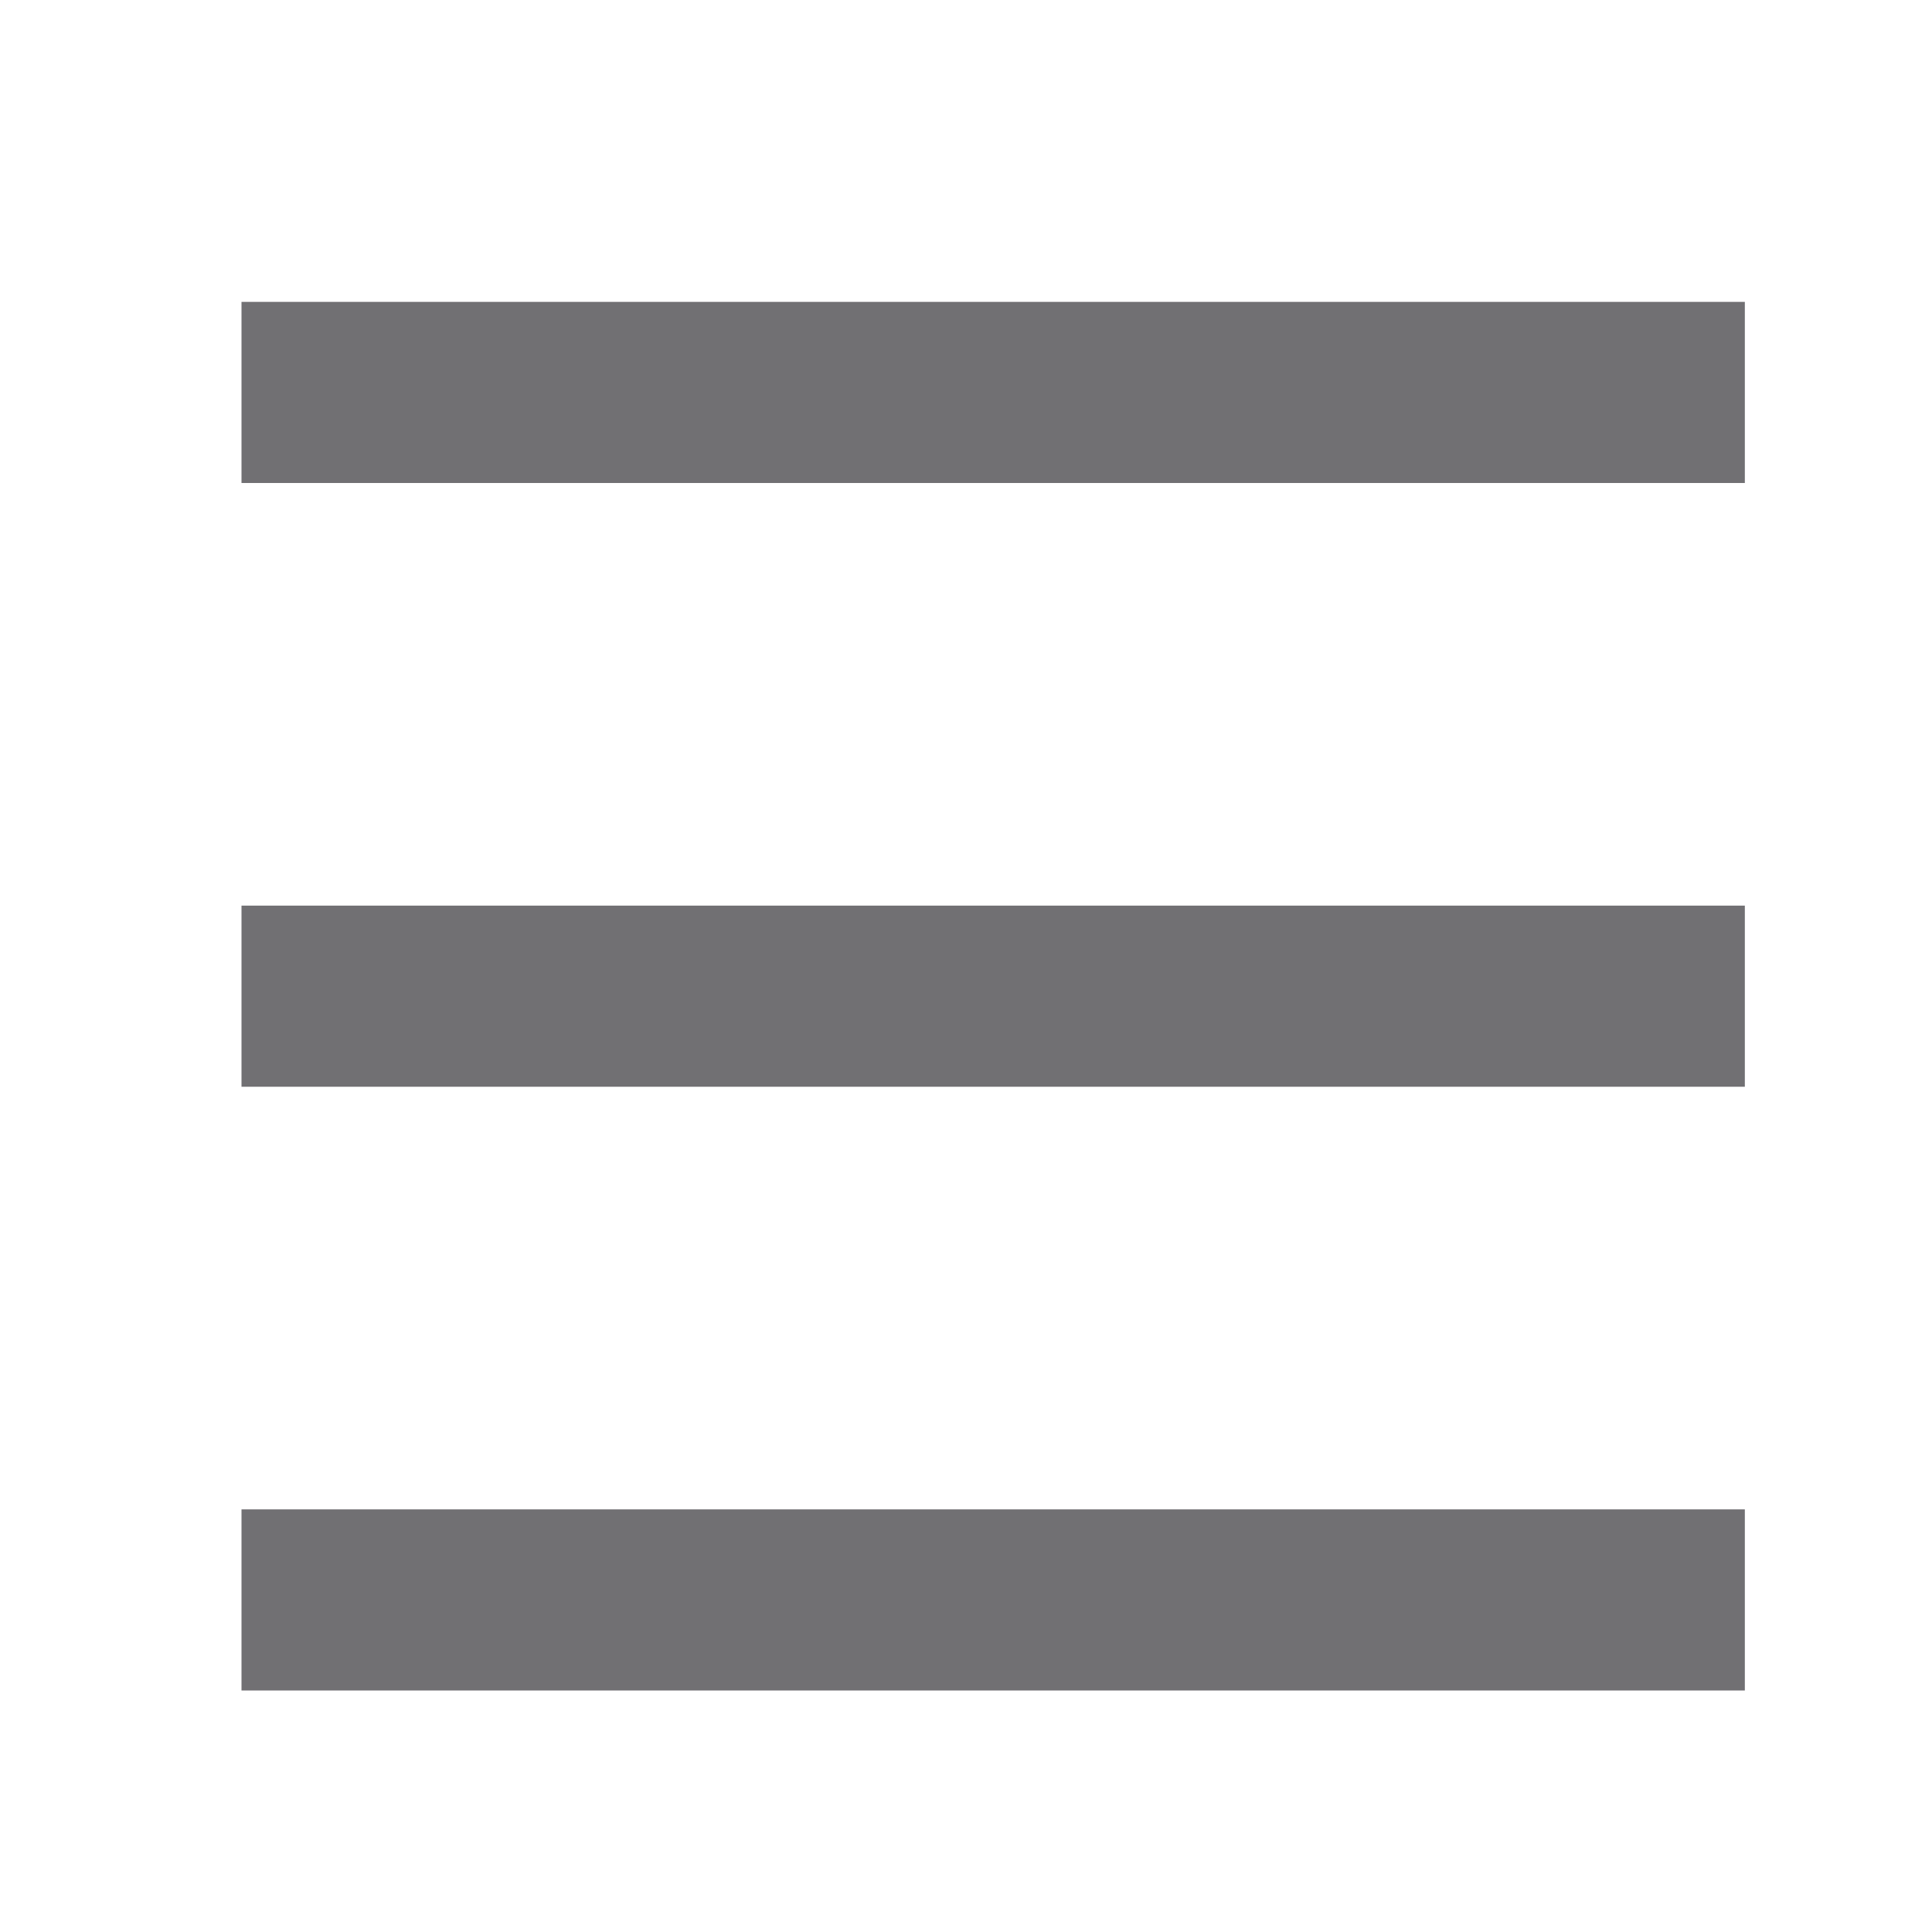 <svg xmlns="http://www.w3.org/2000/svg" viewBox="0 0 32 32">
  <defs>
    <style>
      .cls-1, .cls-2 {
        fill: none;
      }

      .cls-2 {
        stroke: #717073;
        stroke-width: 3px;
      }
    </style>
  </defs>
  <g id="icon-header-hamburger" transform="translate(-1634 49)">
    <rect id="Rectangle_11580" data-name="Rectangle 11580" class="cls-1" width="32" height="32" transform="translate(1634 -49)"/>
    <g id="Group_17530" data-name="Group 17530" transform="translate(-156 -83)">
      <path id="Path_6627" data-name="Path 6627" class="cls-2" d="M6256-7417.006h24.9" transform="translate(-4462 7477.506)"/>
      <path id="Path_6628" data-name="Path 6628" class="cls-2" d="M6256-7417.006h24.9" transform="translate(-4462 7467.506)"/>
      <path id="Path_6629" data-name="Path 6629" class="cls-2" d="M6256-7417.006h24.9" transform="translate(-4462 7457.506)"/>
    </g>
  </g>
</svg>
